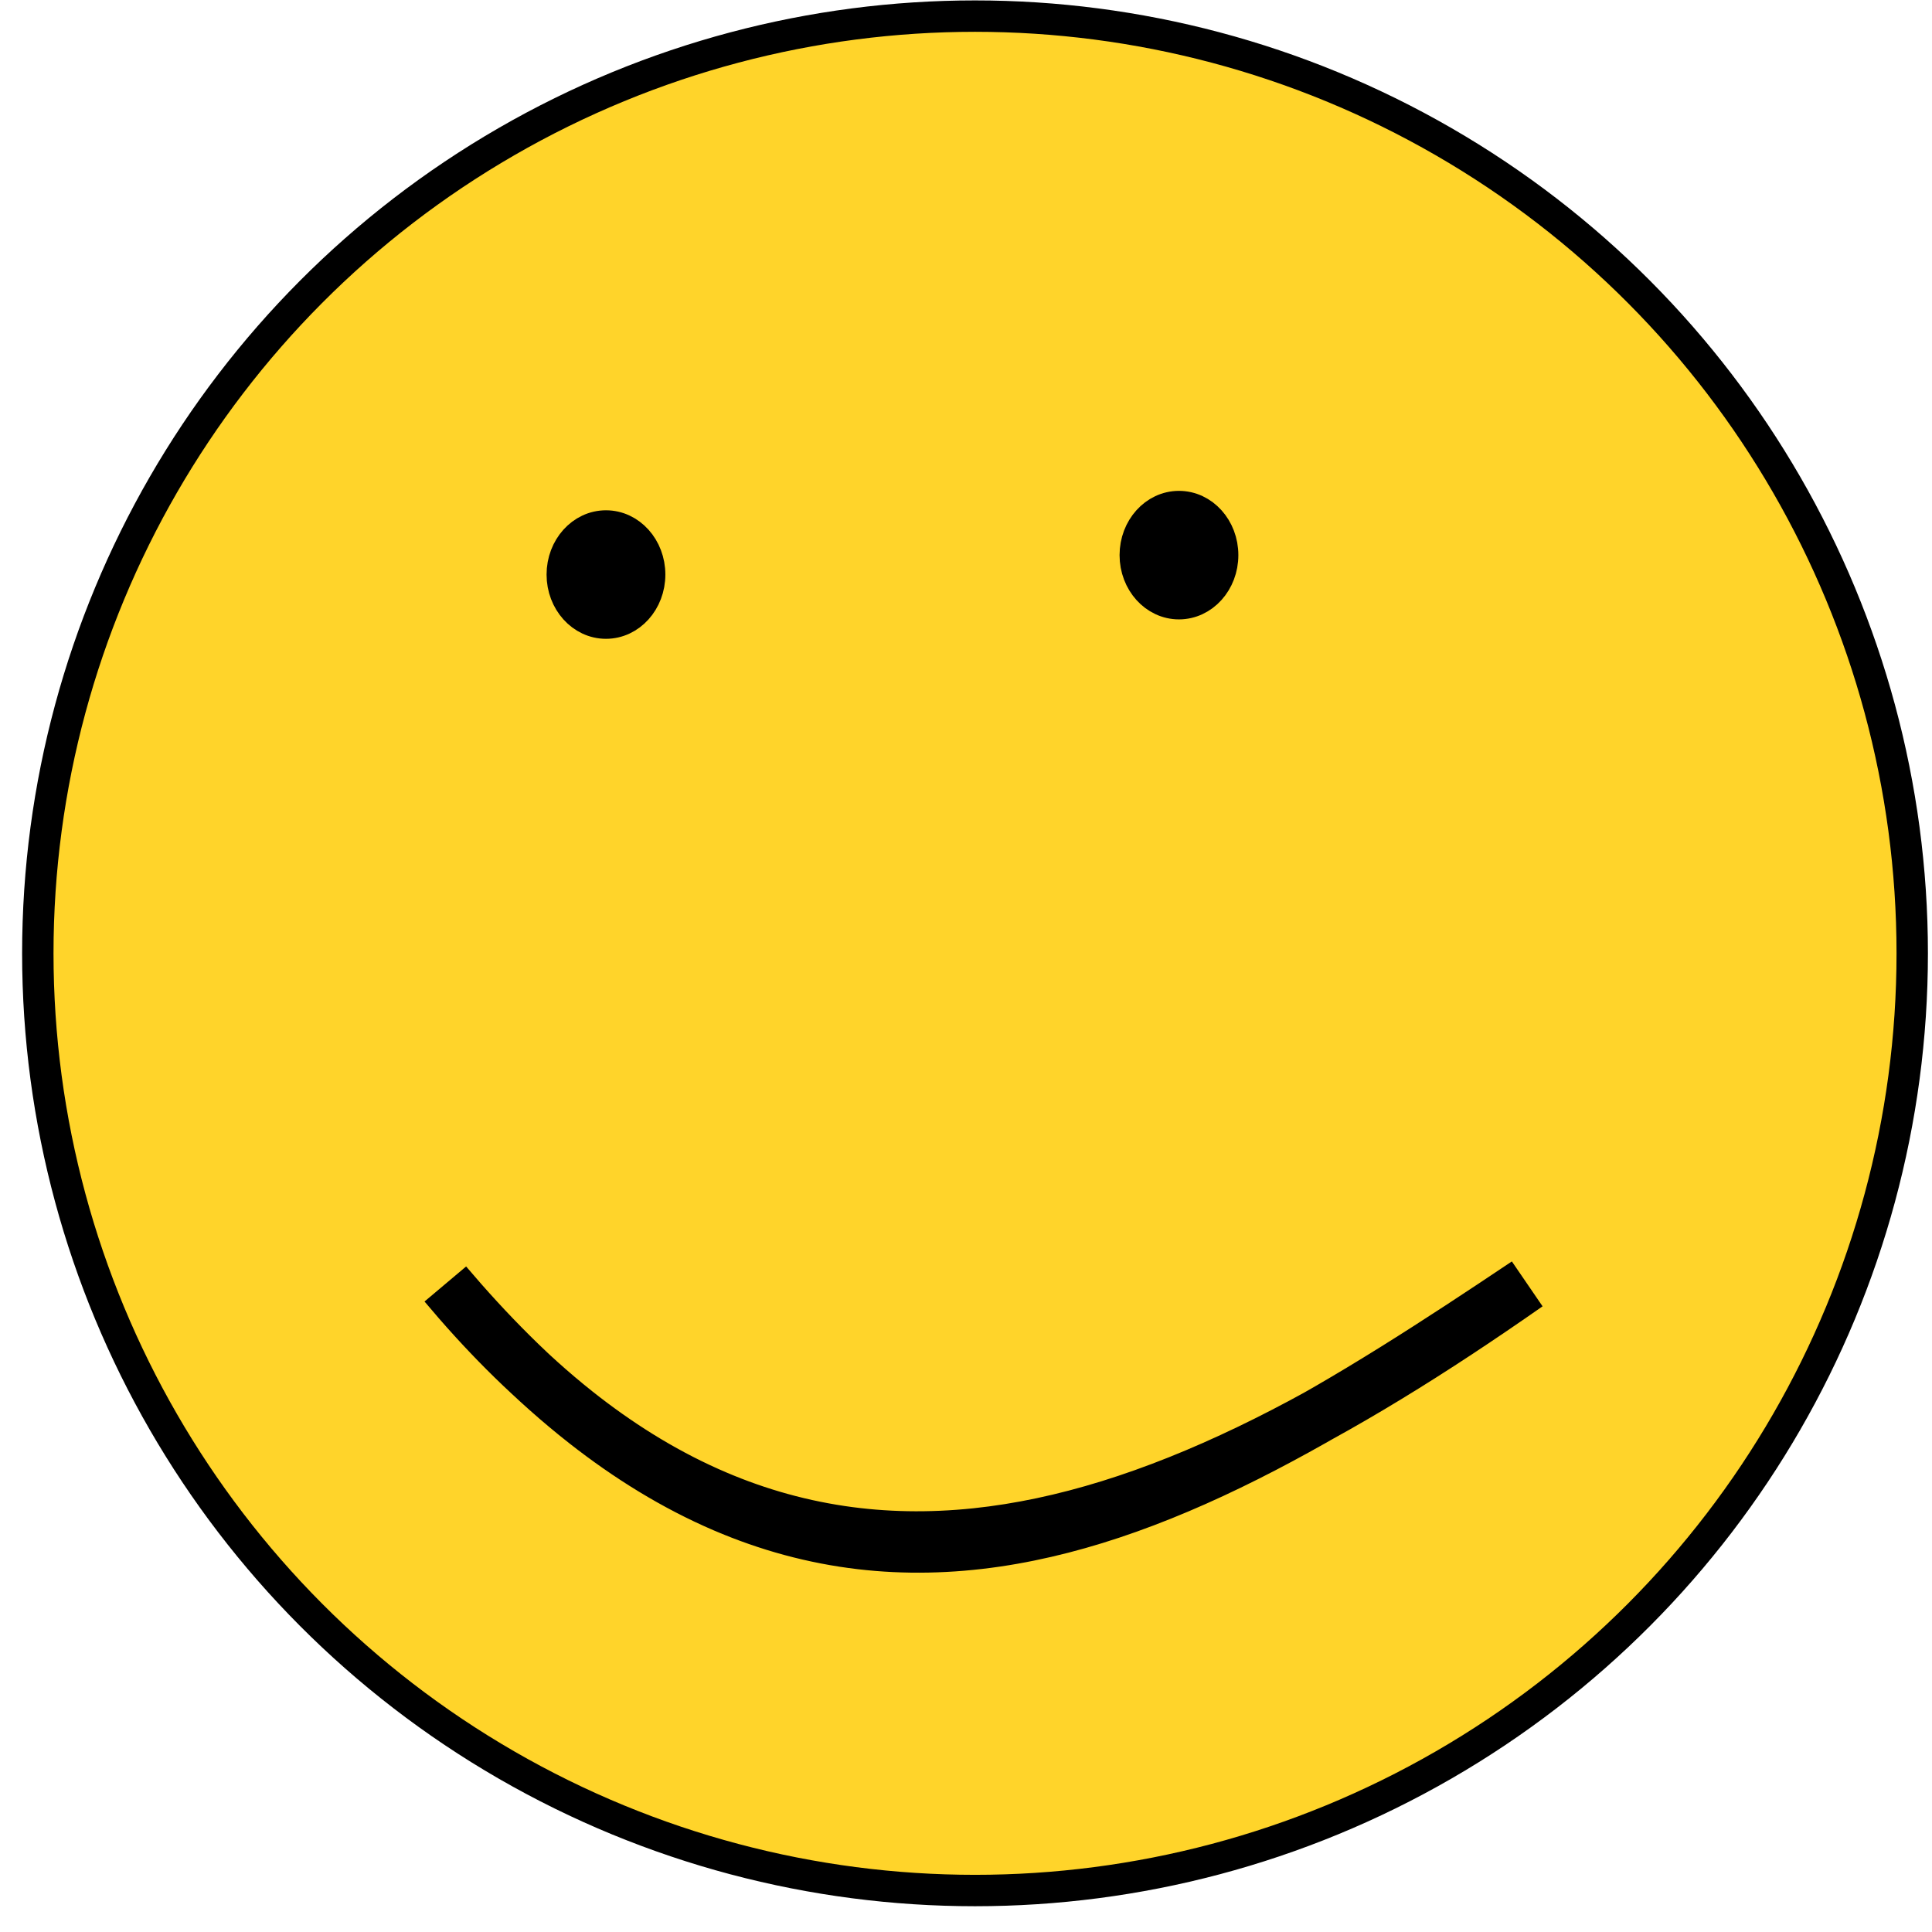 <?xml version="1.0" encoding="UTF-8" standalone="no"?>
<!-- Created with Inkscape (http://www.inkscape.org/) -->

<svg
   width="321"
   height="321"
   viewBox="0 0 84.931 84.931"
   version="1.1"
   id="svg43408"
   inkscape:version="1.1.1 (3bf5ae0d25, 2021-09-20)"
   sodipodi:docname="happy.svg"
   xmlns:inkscape="http://www.inkscape.org/namespaces/inkscape"
   xmlns:sodipodi="http://sodipodi.sourceforge.net/DTD/sodipodi-0.dtd"
   xmlns="http://www.w3.org/2000/svg"
   xmlns:svg="http://www.w3.org/2000/svg">
  <sodipodi:namedview
     id="namedview43410"
     pagecolor="#ffffff"
     bordercolor="#666666"
     borderopacity="1.0"
     inkscape:pageshadow="2"
     inkscape:pageopacity="0.0"
     inkscape:pagecheckerboard="0"
     inkscape:document-units="mm"
     showgrid="false"
     units="px"
     width="321px"
     inkscape:zoom="2.0964009"
     inkscape:cx="202.25139"
     inkscape:cy="172.43839"
     inkscape:window-width="1920"
     inkscape:window-height="1017"
     inkscape:window-x="-8"
     inkscape:window-y="-8"
     inkscape:window-maximized="1"
     inkscape:current-layer="layer1" />
  <defs
     id="defs43405">
    <inkscape:path-effect
       effect="powerstroke"
       id="path-effect1905"
       is_visible="true"
       lpeversion="1"
       offset_points="0,1"
       not_jump="false"
       sort_points="true"
       interpolator_type="CubicBezierJohan"
       interpolator_beta="0.2"
       start_linecap_type="zerowidth"
       linejoin_type="extrp_arc"
       miter_limit="4"
       scale_width="1"
       end_linecap_type="zerowidth" />
    <inkscape:path-effect
       effect="powerstroke"
       id="path-effect1901"
       is_visible="true"
       lpeversion="1"
       offset_points="0,1"
       not_jump="false"
       sort_points="true"
       interpolator_type="CubicBezierJohan"
       interpolator_beta="0.2"
       start_linecap_type="zerowidth"
       linejoin_type="extrp_arc"
       miter_limit="4"
       scale_width="1"
       end_linecap_type="zerowidth" />
    <inkscape:path-effect
       effect="powerstroke"
       id="path-effect1575"
       is_visible="true"
       lpeversion="1"
       offset_points="0,1"
       not_jump="false"
       sort_points="true"
       interpolator_type="CubicBezierJohan"
       interpolator_beta="0.2"
       start_linecap_type="zerowidth"
       linejoin_type="extrp_arc"
       miter_limit="4"
       scale_width="1"
       end_linecap_type="zerowidth" />
    <inkscape:path-effect
       effect="powerstroke"
       id="path-effect1018"
       is_visible="true"
       lpeversion="1"
       offset_points="0,1.05"
       not_jump="false"
       sort_points="true"
       interpolator_type="CubicBezierJohan"
       interpolator_beta="0.2"
       start_linecap_type="zerowidth"
       linejoin_type="extrp_arc"
       miter_limit="4"
       scale_width="1"
       end_linecap_type="zerowidth" />
    <inkscape:path-effect
       effect="powerstroke"
       id="path-effect1032"
       is_visible="true"
       lpeversion="1"
       offset_points="0,1"
       not_jump="false"
       sort_points="true"
       interpolator_type="CubicBezierJohan"
       interpolator_beta="0.2"
       start_linecap_type="zerowidth"
       linejoin_type="extrp_arc"
       miter_limit="4"
       scale_width="1"
       end_linecap_type="zerowidth" />
  </defs>
  <g
     inkscape:label="Слой 1"
     inkscape:groupmode="layer"
     id="layer1">
    <g
       id="g2284"
       transform="matrix(1.196,0,0,1.196,-8.798,-7.403)">
      <circle
         style="fill:#ffd42a;stroke:#000000;stroke-width:1.154;stroke-linejoin:bevel;stroke-miterlimit:4;stroke-dasharray:none;stroke-opacity:1"
         id="path926"
         cx="43.194"
         cy="41.23"
         r="34.448" />
      <ellipse
         style="fill:#000000;stroke:#000000;stroke-width:1.154;stroke-linejoin:bevel;stroke-miterlimit:4;stroke-dasharray:none;stroke-opacity:1"
         id="path1300"
         cx="29.629"
         cy="27.308"
         rx="1.606"
         ry="1.785" />
      <ellipse
         style="fill:#000000;stroke:#000000;stroke-width:1.154;stroke-linejoin:bevel;stroke-miterlimit:4;stroke-dasharray:none;stroke-opacity:1"
         id="path1300-7"
         cx="50.69"
         cy="26.594"
         rx="1.606"
         ry="1.785" />
      <path
         style="fill:#000000;fill-rule:nonzero;stroke:none;stroke-width:0;stroke-linecap:butt;stroke-linejoin:miter;stroke-miterlimit:4;stroke-dasharray:none;stroke-opacity:1"
         d="m 22.964,54.033 c 1.525,1.8 3.301,3.624 5.315,5.204 1.638,1.285 3.406,2.386 5.314,3.204 1.69,0.724 3.453,1.211 5.301,1.427 1.704,0.199 3.443,0.164 5.227,-0.098 3.335,-0.491 6.675,-1.751 10.119,-3.541 3.278,-1.703 6.521,-3.816 9.799,-6.012 L 62.91,52.567 c -3.431,2.399 -6.768,4.486 -10.049,6.064 -3.444,1.658 -6.664,2.677 -9.734,2.998 -1.641,0.171 -3.208,0.14 -4.716,-0.083 -1.633,-0.242 -3.179,-0.706 -4.65,-1.363 -1.663,-0.742 -3.204,-1.719 -4.634,-2.854 -1.76,-1.397 -3.306,-2.999 -4.633,-4.584 z m -0.004,-0.005 c 1.389,1.659 3.03,3.364 4.923,4.867 1.54,1.222 3.223,2.293 5.063,3.114 1.629,0.727 3.35,1.245 5.172,1.515 1.681,0.249 3.417,0.282 5.216,0.094 3.36,-0.351 6.806,-1.458 10.394,-3.185 3.415,-1.644 6.851,-3.797 10.327,-6.228 L 62.926,52.555 c -3.276,2.195 -6.438,4.251 -9.608,5.899 -3.325,1.727 -6.446,2.889 -9.488,3.337 -1.623,0.239 -3.185,0.268 -4.704,0.09 -1.646,-0.193 -3.223,-0.626 -4.745,-1.278 -1.721,-0.738 -3.341,-1.742 -4.868,-2.94 -1.879,-1.474 -3.559,-3.195 -5.024,-4.923 z"
         id="path1903"
         sodipodi:nodetypes="ccc"
         inkscape:original-d="m 23.727173,53.386138 c 13.899291,16.401107 26.845158,8.648814 39.755636,0 -13.638481,9.536188 -27.115775,15.096433 -39.755636,0 z"
         inkscape:path-effect="#path-effect1905" />
    </g>
  </g>
</svg>
